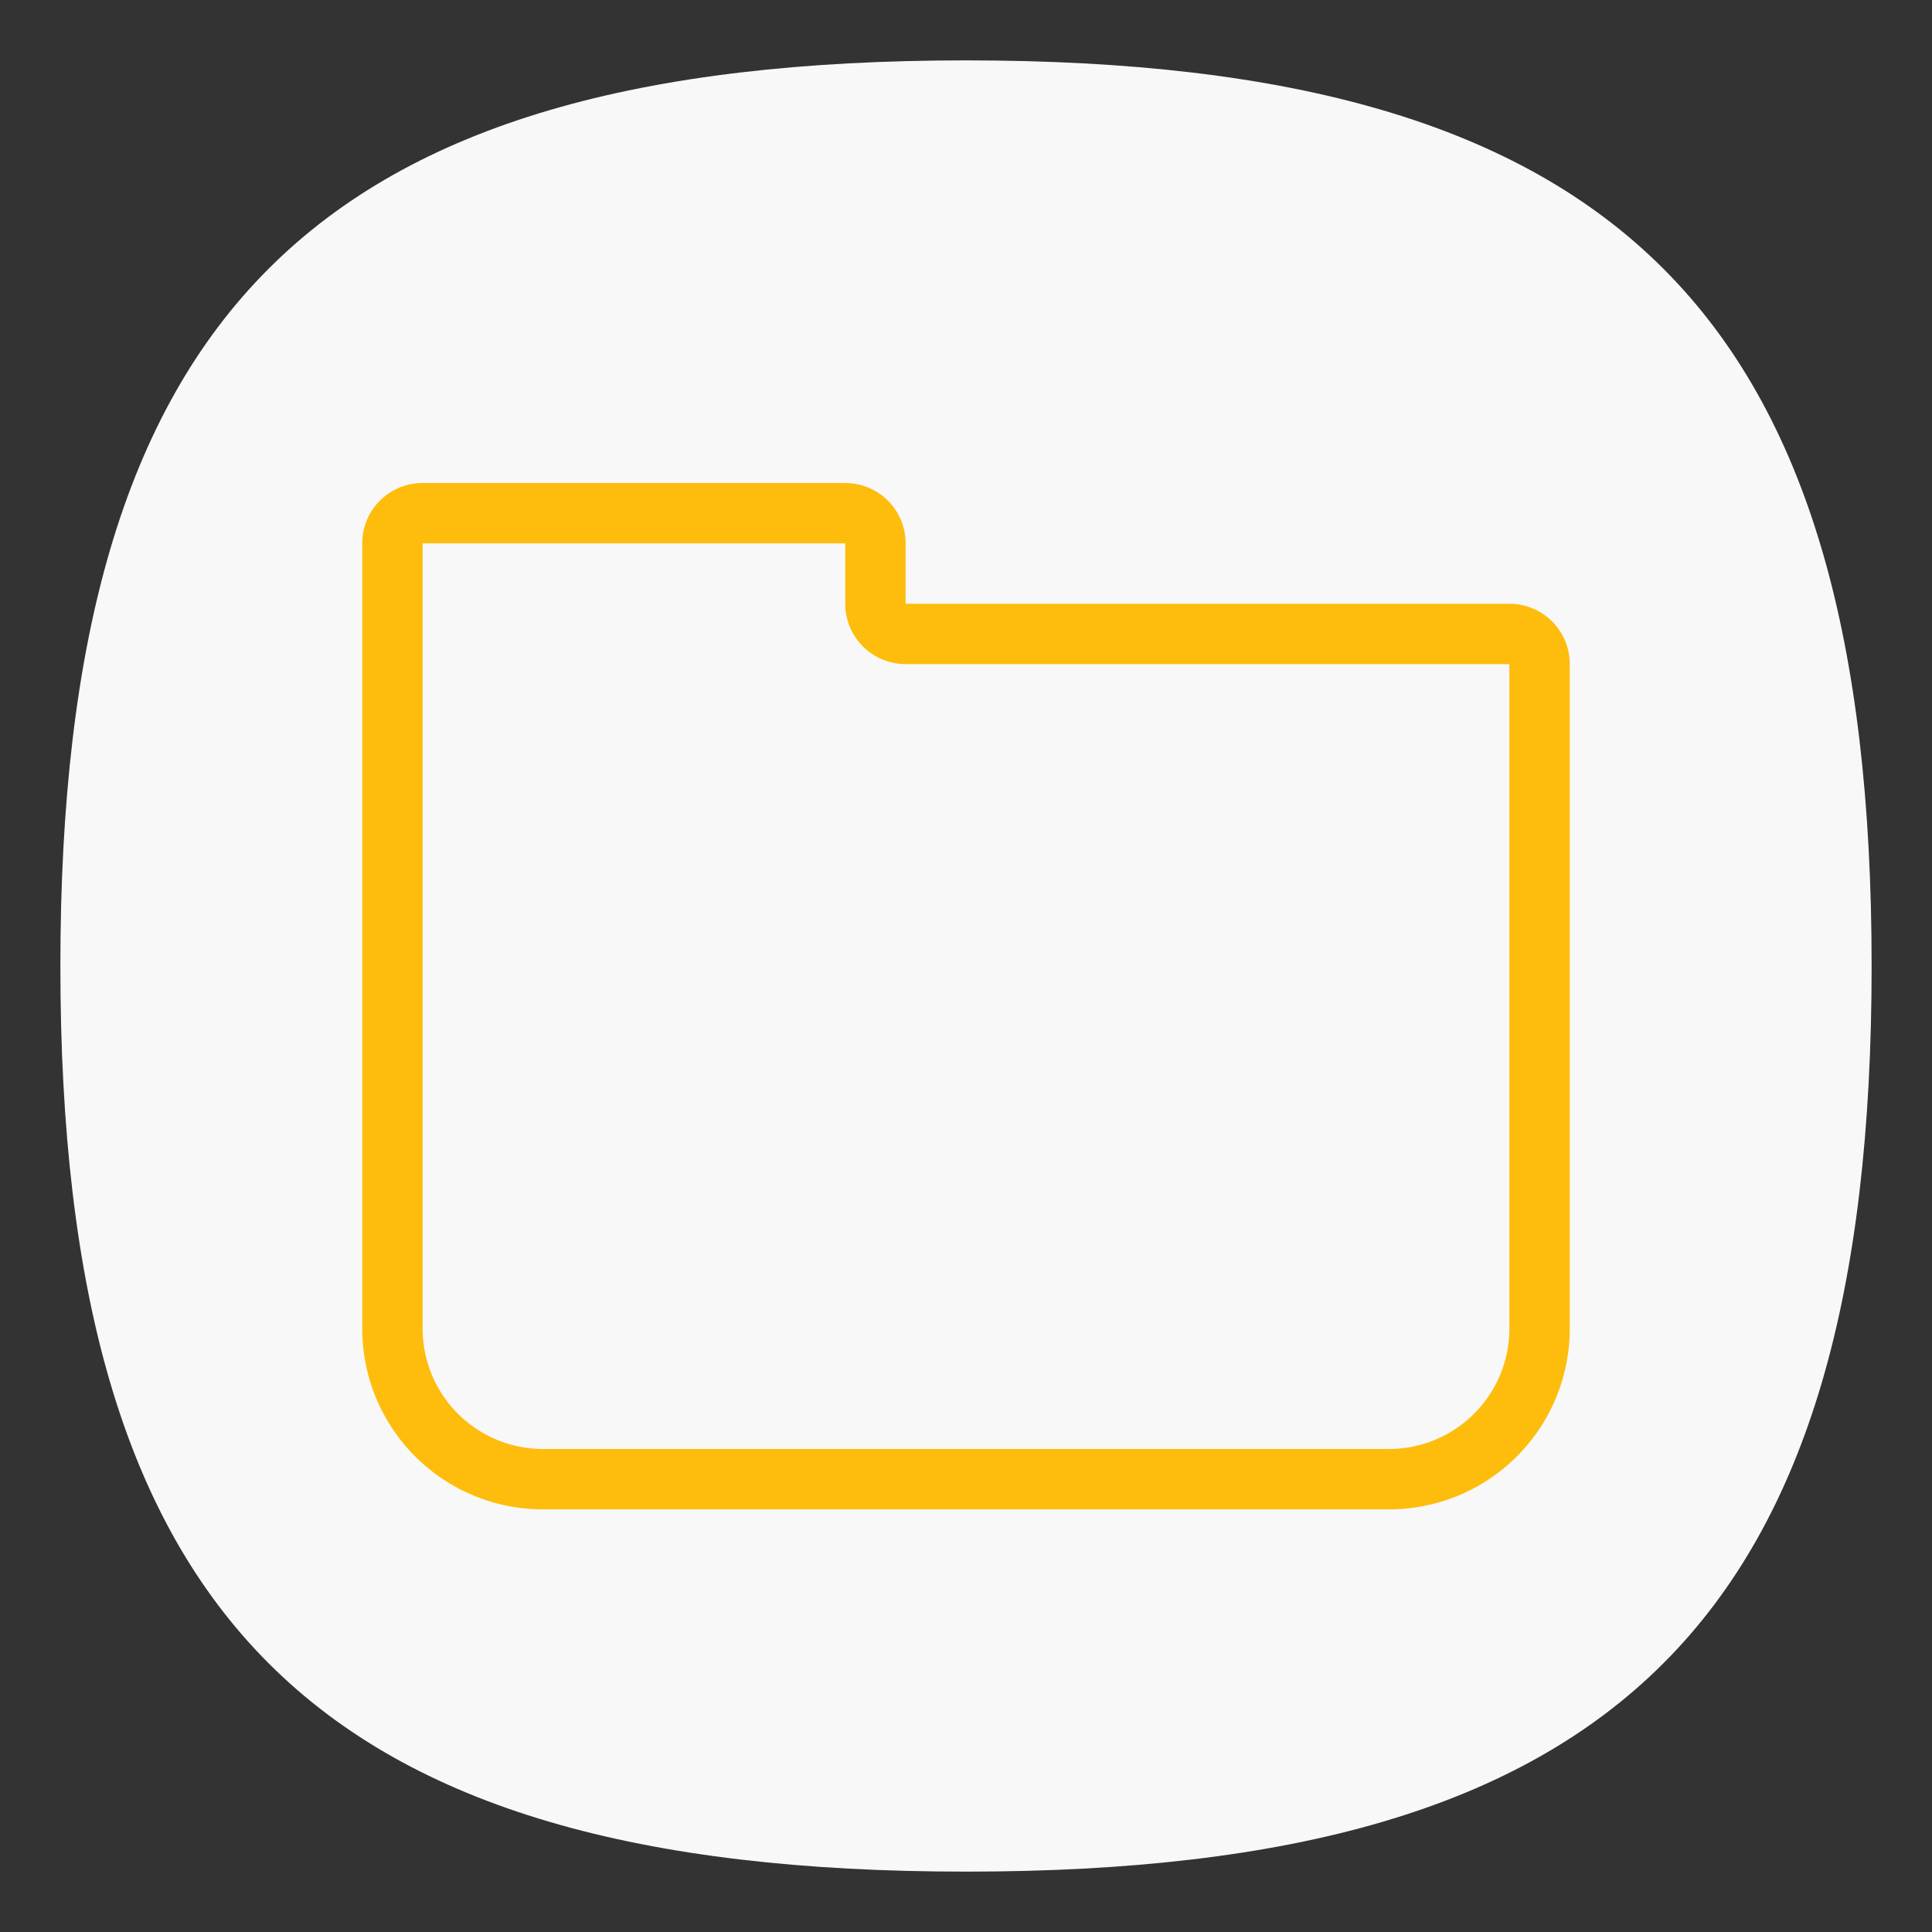 <?xml version="1.0" encoding="UTF-8" standalone="no"?>
<svg
   viewbox="0 0 200 200"
   version="1.1"
   id="svg4"
   sodipodi:docname="folder.svg"
   width="64"
   height="64"
   inkscape:version="1.1.1 (3bf5ae0d25, 2021-09-20, custom)"
   xmlns:inkscape="http://www.inkscape.org/namespaces/inkscape"
   xmlns:sodipodi="http://sodipodi.sourceforge.net/DTD/sodipodi-0.dtd"
   xmlns="http://www.w3.org/2000/svg"
   xmlns:svg="http://www.w3.org/2000/svg">
  <rect width="100%" height="100%" fill="#333333" stroke="none"/>
  <defs
     id="defs8" />
  <sodipodi:namedview
     id="namedview6"
     pagecolor="#ffffff"
     bordercolor="#666666"
     borderopacity="1.0"
     inkscape:pageshadow="2"
     inkscape:pageopacity="0.0"
     inkscape:pagecheckerboard="0"
     showgrid="false"
     inkscape:zoom="12.078125"
     inkscape:cx="31.958603"
     inkscape:cy="32"
     inkscape:window-width="1920"
     inkscape:window-height="996"
     inkscape:window-x="0"
     inkscape:window-y="0"
     inkscape:window-maximized="1"
     inkscape:current-layer="svg4"
     showguides="false" />
  <path
     d="M 2,32 C 2,10.4 10.4,2 32,2 53.6,2 62,10.4 62,32 62,53.6 53.6,62 32,62 10.4,62 2,53.6 2,32"
     id="path2"
     style="stroke-width:0.3;fill:#f8f8f8;fill-opacity:1" />
  <path
     id="rect924"
     style="fill:#febd0c;stroke-width:2;stroke-linecap:round;stroke-linejoin:round;fill-opacity:1"
     d="M 14 16 C 12.892 16 12 16.892 12 18 L 12 44 C 12 47.324 14.676 50 18 50 L 46 50 C 49.324 50 52 47.324 52 44 L 52 22 C 52 20.892 51.108 20 50 20 L 30 20 L 30 18 A 2 2 0 0 0 28 16 L 14 16 z M 14 18 L 28 18 L 28 20 A 2 2 0 0 0 30 22 L 50 22 L 50 44 C 50 46.216 48.216 48 46 48 L 18 48 C 15.784 48 14 46.216 14 44 L 14 18 z " />
</svg>
